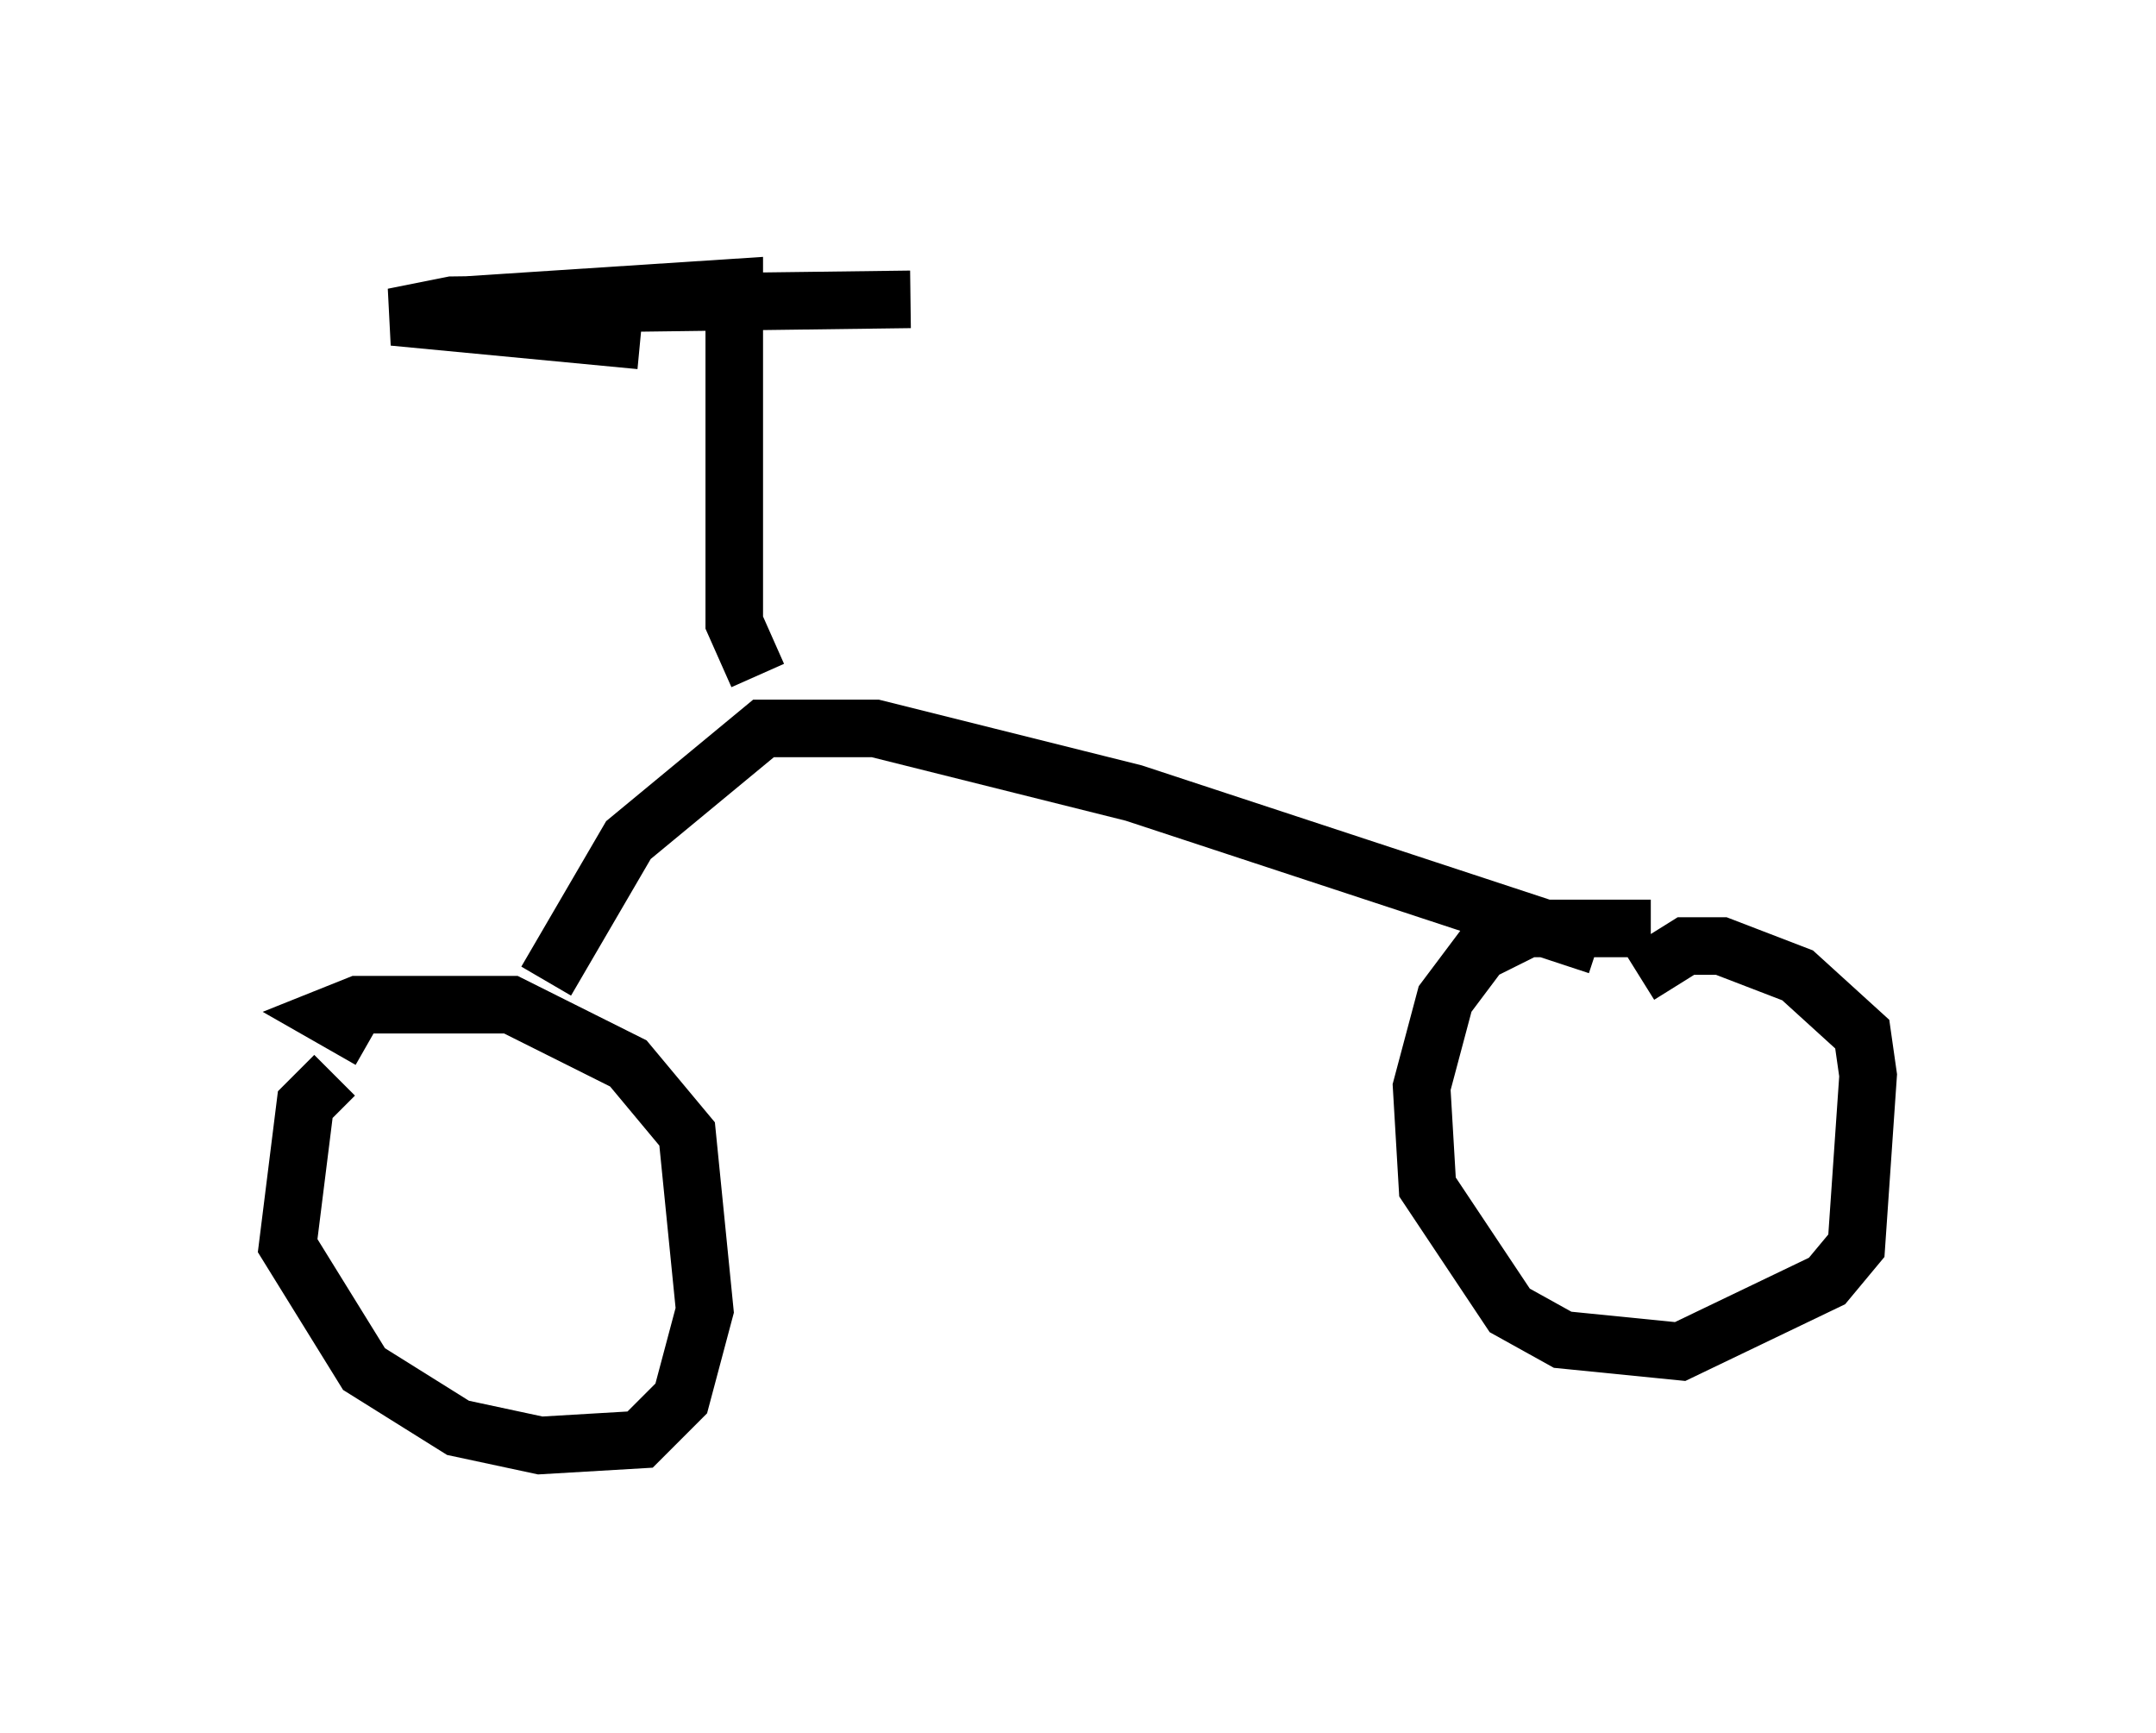 <?xml version="1.0" encoding="utf-8" ?>
<svg baseProfile="full" height="30.111" version="1.1" width="37.461" xmlns="http://www.w3.org/2000/svg" xmlns:ev="http://www.w3.org/2001/xml-events" xmlns:xlink="http://www.w3.org/1999/xlink"><defs /><rect fill="white" height="30.111" width="37.461" x="0" y="0" /><path d="M29.398, 16.638 m-0.715, -0.51 l-2.144, 0.0 -0.817, 0.408 l-0.613, 0.817 -0.408, 1.531 l0.102, 1.735 1.429, 2.144 l0.919, 0.51 2.042, 0.204 l2.552, -1.225 0.51, -0.613 l0.204, -2.96 -0.102, -0.715 l-1.123, -1.021 -1.327, -0.51 l-0.613, 0.0 -0.817, 0.51 m-22.663, 1.735 l-0.51, 0.51 -0.306, 2.45 l1.327, 2.144 1.633, 1.021 l1.429, 0.306 1.735, -0.102 l0.715, -0.715 0.408, -1.531 l-0.306, -3.063 -1.021, -1.225 l-2.042, -1.021 -2.654, 0.0 l-0.51, 0.204 0.715, 0.408 m3.063, -1.021 l1.429, -2.45 2.348, -1.94 l1.94, 0.0 4.492, 1.123 l8.065, 2.654 m-14.598, -4.696 l-0.408, -0.919 0.0, -5.819 l-4.696, 0.306 7.758, -0.102 l-7.963, 0.102 -1.021, 0.204 l4.288, 0.408 " fill="none" stroke="black" stroke-width="1" /></svg>